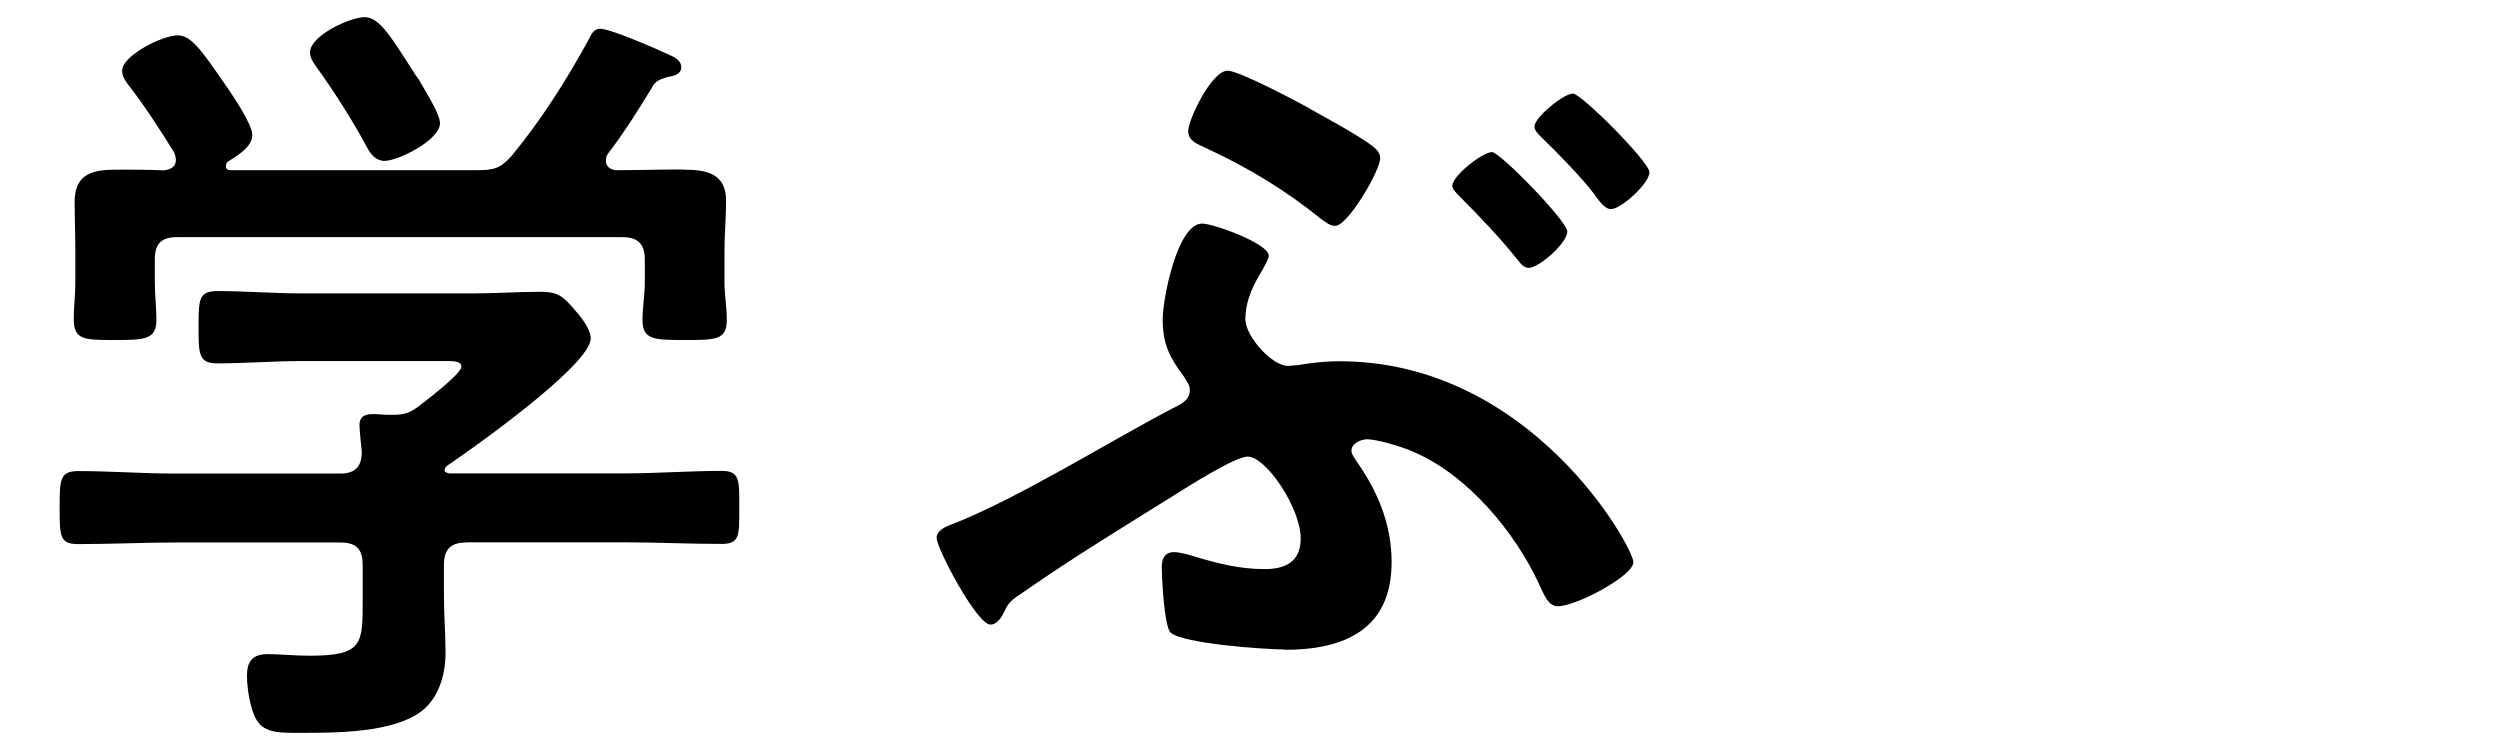 <?xml version="1.0" encoding="UTF-8"?>
<svg id="_レイヤー_1" data-name="レイヤー 1" xmlns="http://www.w3.org/2000/svg" viewBox="0 0 140 42">
  <defs>
    <style>
      .cls-1 {
        fill: #000;
        stroke-width: 0px;
      }
    </style>
  </defs>
  <path class="cls-1" d="M26.12,30.38c-.86,0-1.26.36-1.26,1.26v1.71c0,1.08.09,2.16.09,3.24,0,1.21-.4,2.52-1.35,3.24-1.58,1.21-4.81,1.21-6.71,1.21-1.17,0-2.07.04-2.52-.72-.36-.58-.54-1.8-.54-2.48,0-.81.32-1.21,1.17-1.21.63,0,1.49.09,2.34.09,3.02,0,2.97-.67,2.97-3.19v-1.89c0-.9-.36-1.26-1.26-1.26h-9.22c-1.8,0-3.6.09-5.45.09-1.04,0-1.04-.45-1.04-2.02s0-2.07,1.04-2.07c1.8,0,3.6.14,5.45.14h9.22c.81,0,1.21-.36,1.21-1.22-.04-.36-.13-1.3-.13-1.48,0-.54.36-.63.76-.63.32,0,.59.04.86.04h.22c.63,0,.95-.09,1.44-.45.4-.31,2.43-1.84,2.43-2.25,0-.36-.63-.31-1.12-.31h-7.88c-1.53,0-3.11.13-4.68.13-1.04,0-1.04-.54-1.04-2.03,0-1.57,0-2.02,1.08-2.02,1.57,0,3.11.13,4.63.13h9.72c1.26,0,2.48-.09,3.74-.09.94,0,1.26.27,1.84.95.36.4.95,1.12.95,1.66,0,1.49-6.62,6.17-8.01,7.11-.13.09-.13.13-.18.27.04.14.13.14.27.18h9.81c1.8,0,3.64-.14,5.44-.14,1.04,0,.99.54.99,2.07s.04,2.02-.99,2.02c-1.8,0-3.64-.09-5.44-.09h-8.87ZM38.23,9.5c1.3,0,2.43.18,2.43,1.75,0,.9-.09,1.84-.09,2.88v1.67c0,.67.13,1.39.13,2.12,0,1.12-.63,1.12-2.34,1.12s-2.38,0-2.38-1.12c0-.72.13-1.4.13-2.12v-1.26c0-.9-.41-1.26-1.26-1.26H9.93c-.9,0-1.26.36-1.26,1.26v1.26c0,.72.09,1.44.09,2.12,0,1.12-.72,1.12-2.34,1.12-1.71,0-2.29,0-2.29-1.17,0-.63.09-1.4.09-2.07v-1.67c0-.99-.04-1.93-.04-2.83,0-1.62,1.08-1.8,2.38-1.8.9,0,1.76,0,2.61.04.36-.04.68-.18.68-.58,0-.13-.04-.27-.09-.41-.72-1.17-1.71-2.7-2.56-3.78-.18-.23-.36-.5-.36-.81,0-.85,2.25-1.98,3.11-1.98.72,0,1.26.72,2.56,2.61.41.58,1.62,2.34,1.62,2.97,0,.67-.86,1.17-1.35,1.48-.09.09-.13.14-.13.27,0,.18.13.22.27.22h13.81c.9,0,1.3-.09,1.93-.81,1.67-2.03,3.06-4.23,4.32-6.53.13-.27.27-.58.63-.58.58,0,3.15,1.12,3.82,1.44.31.13.72.31.72.72s-.49.5-.76.54c-.41.13-.72.22-.9.63-.77,1.26-1.53,2.47-2.43,3.65-.09.13-.13.22-.13.4,0,.36.27.5.54.54,1.26,0,2.52-.04,3.78-.04ZM21.54,9.01c-.49,0-.77-.36-.99-.76-.76-1.44-1.89-3.2-2.83-4.5-.18-.27-.36-.5-.36-.81,0-.95,2.25-1.98,3.06-1.98.86,0,1.53,1.21,2.74,3.06.04.09.14.22.27.4.45.77,1.21,1.98,1.21,2.48,0,.94-2.34,2.11-3.11,2.11Z"/>
  <path class="cls-1" d="M71.94,36.37c-1.08,0-5.71-.32-6.39-.95-.36-.36-.49-3.1-.49-3.69,0-.45.18-.81.67-.81.32,0,.81.13,1.12.23,1.31.4,2.57.72,3.96.72,1.17,0,2.03-.41,2.03-1.71,0-1.71-1.94-4.59-2.97-4.59-.72,0-3.46,1.75-4.19,2.21-2.74,1.71-5.49,3.38-8.14,5.22-1.08.72-1.04.72-1.35,1.35-.13.27-.4.63-.72.63-.77,0-3.02-4.27-3.02-4.86,0-.41.49-.63.86-.76,3.69-1.44,8.64-4.54,12.33-6.48.45-.22.99-.45.99-1.04,0-.31-.18-.45-.31-.72-.81-1.08-1.21-1.84-1.21-3.24,0-1.12.81-5.36,2.21-5.36.63,0,3.73,1.12,3.73,1.8,0,.18-.18.45-.36.81-.41.67-.95,1.62-.95,2.75,0,.94,1.48,2.61,2.38,2.61.18,0,.36-.04.54-.04.77-.13,1.53-.22,2.34-.22,10.76,0,16.47,10.44,16.47,11.25,0,.77-3.2,2.47-4.23,2.47-.54,0-.77-.63-1.08-1.3-1.35-2.88-3.96-6.03-6.97-7.33-.58-.27-2.03-.72-2.65-.72-.31,0-.86.23-.86.63,0,.23.18.41.27.58,1.21,1.71,1.98,3.56,1.98,5.67,0,3.74-2.61,4.91-5.98,4.91ZM73.33,6.08c.81.45,2.97,1.62,3.6,2.16.22.18.36.36.36.63,0,.67-1.8,3.78-2.52,3.78-.31,0-.54-.23-.76-.36-1.98-1.62-4.14-2.92-6.48-4-.49-.22-.99-.41-.99-.95,0-.63,1.3-3.38,2.21-3.38.63,0,3.87,1.71,4.59,2.12ZM83.54,8.51c.45,0,4.23,3.87,4.23,4.46,0,.63-1.58,2.03-2.16,2.03-.27,0-.45-.23-.59-.41-1.04-1.3-2.16-2.47-3.33-3.64-.13-.14-.36-.36-.36-.54,0-.58,1.71-1.89,2.21-1.89ZM92.37,9.64c0,.63-1.58,2.07-2.16,2.07-.27,0-.54-.27-.95-.86-.59-.81-2.21-2.47-2.97-3.19-.18-.18-.36-.36-.36-.58,0-.5,1.62-1.84,2.16-1.84.45,0,4.28,3.82,4.28,4.41Z"/>
</svg>